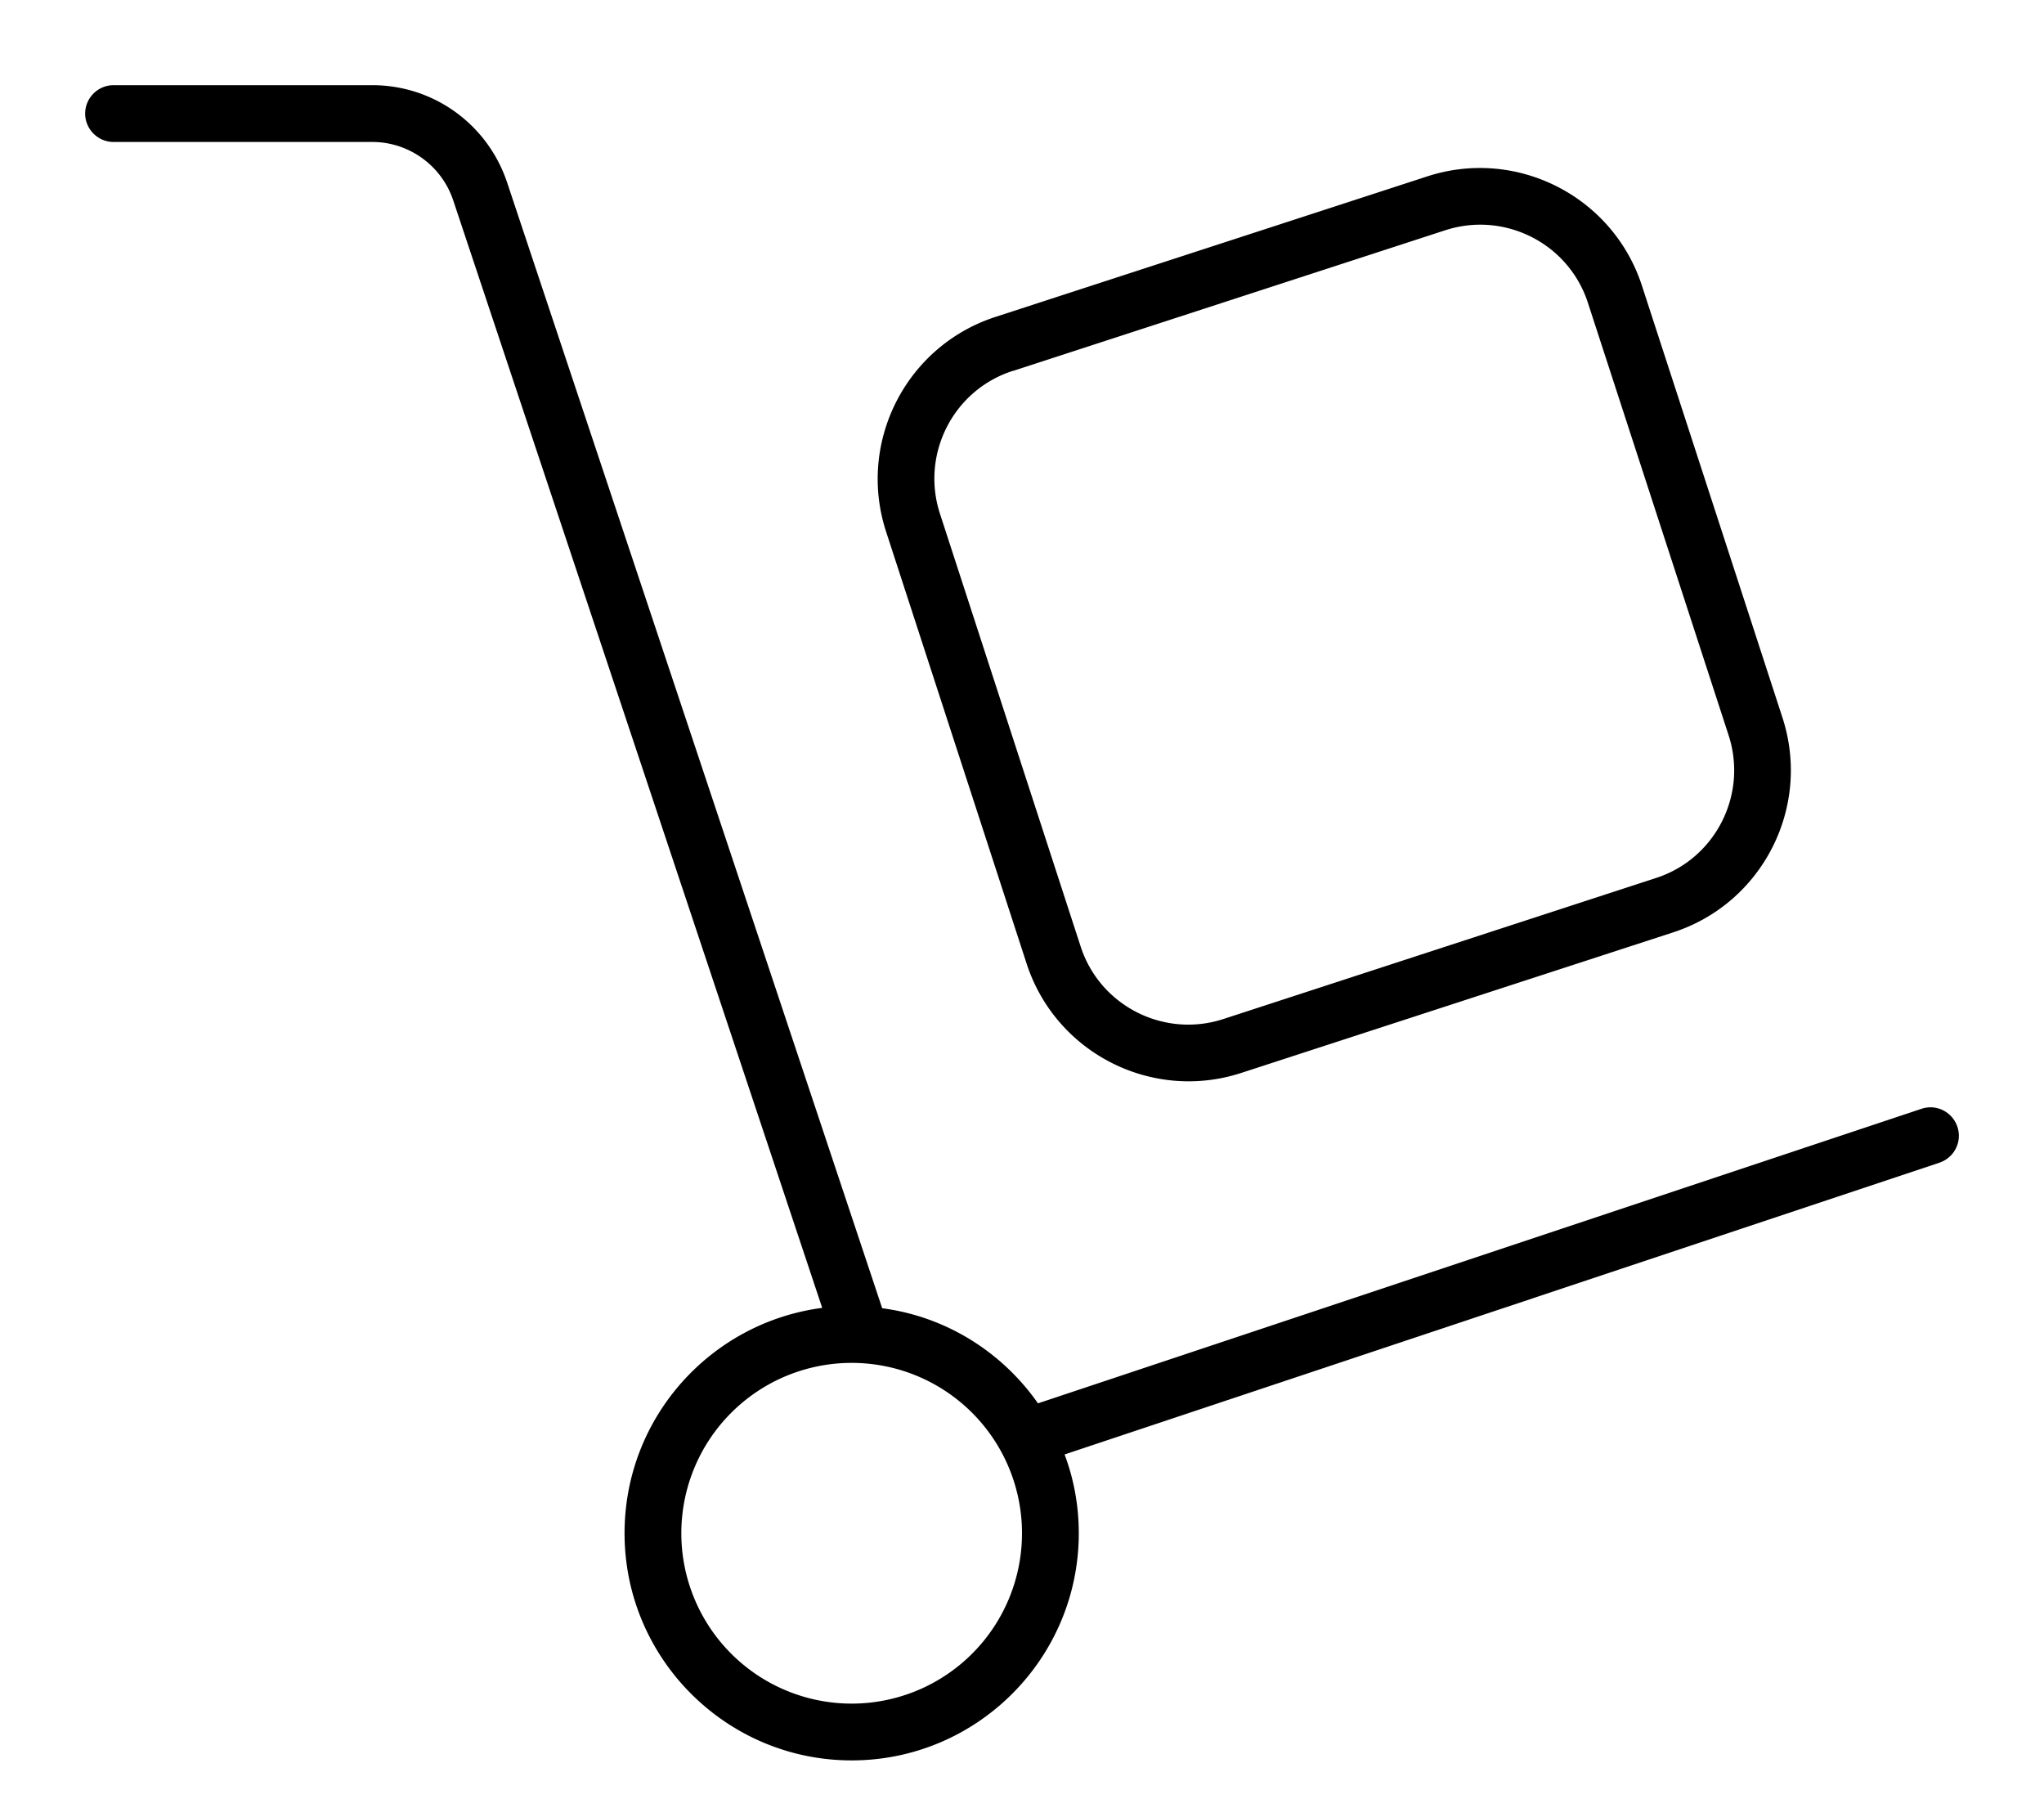 <svg xmlns="http://www.w3.org/2000/svg" viewBox="0 0 576 512"><!--! Font Awesome Pro 7.1.0 by @fontawesome - https://fontawesome.com License - https://fontawesome.com/license (Commercial License) Copyright 2025 Fonticons, Inc. --><path fill="currentColor" d="M32 24c-4.4 0-8 3.6-8 8s3.6 8 8 8l72.9 0c10.3 0 19.5 6.6 22.8 16.4l104 312.1c-31.4 4.1-55.7 30.9-55.7 63.5 0 35.3 28.7 64 64 64s64-28.7 64-64c0-7.8-1.4-15.3-4-22.2l246.5-82.2c4.2-1.4 6.5-5.9 5.1-10.1s-5.9-6.5-10.1-5.1l-249 83c-10-14.3-25.7-24.4-43.9-26.8L142.9 51.4C137.4 35 122.2 24 104.9 24L32 24zM192 432a48 48 0 1 1 96 0 48 48 0 1 1 -96 0zm93.5-327.5L407.2 64.9c16.8-5.5 34.9 3.7 40.3 20.5l39.6 121.7c5.5 16.8-3.7 34.9-20.5 40.3L344.8 287.1c-16.8 5.5-34.9-3.7-40.3-20.5L264.9 144.8c-5.5-16.8 3.7-34.9 20.5-40.3zm-35.8 45.3l39.6 121.7c8.2 25.2 35.3 39 60.5 30.8l121.7-39.6c25.2-8.2 39-35.3 30.8-60.5L462.7 80.5c-8.2-25.2-35.3-39-60.5-30.8L280.5 89.3c-25.2 8.2-39 35.3-30.8 60.5z"/></svg>